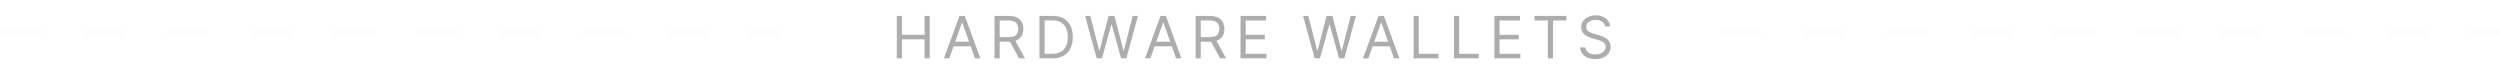 <svg width="600" height="19" viewBox="0 0 600 19" fill="none" xmlns="http://www.w3.org/2000/svg">
<path d="M0 8.06H187.16" stroke="#D7D7D7" stroke-opacity="0.04" stroke-width="2" stroke-dasharray="10 10"/>
<path d="M412.836 8.06L600 8.06" stroke="#D7D7D7" stroke-opacity="0.04" stroke-width="2" stroke-dasharray="10 10"/>
<path d="M215.233 14V3.818H216.466V8.352H221.895V3.818H223.128V14H221.895V9.446H216.466V14H215.233ZM227.834 14H226.541L230.28 3.818H231.553L235.291 14H233.999L230.956 5.429H230.876L227.834 14ZM228.311 10.023H233.521V11.117H228.311V10.023ZM238.697 14V3.818H242.138C242.933 3.818 243.586 3.954 244.096 4.226C244.607 4.494 244.985 4.864 245.23 5.335C245.475 5.805 245.598 6.34 245.598 6.94C245.598 7.54 245.475 8.072 245.23 8.536C244.985 9 244.608 9.365 244.101 9.63C243.594 9.892 242.946 10.023 242.157 10.023H239.373V8.909H242.118C242.661 8.909 243.099 8.83 243.43 8.67C243.765 8.511 244.007 8.286 244.156 7.994C244.308 7.699 244.385 7.348 244.385 6.94C244.385 6.533 244.308 6.176 244.156 5.871C244.004 5.567 243.76 5.331 243.425 5.165C243.09 4.996 242.648 4.912 242.098 4.912H239.93V14H238.697ZM243.49 9.426L245.995 14H244.564L242.098 9.426H243.49ZM252.614 14H249.472V3.818H252.754C253.741 3.818 254.586 4.022 255.289 4.43C255.992 4.834 256.53 5.416 256.905 6.175C257.279 6.93 257.467 7.835 257.467 8.889C257.467 9.95 257.278 10.863 256.9 11.629C256.522 12.391 255.972 12.977 255.249 13.389C254.527 13.796 253.648 14 252.614 14ZM250.705 12.906H252.535C253.377 12.906 254.074 12.744 254.628 12.419C255.181 12.094 255.594 11.632 255.866 11.032C256.137 10.432 256.273 9.718 256.273 8.889C256.273 8.067 256.139 7.36 255.871 6.766C255.602 6.17 255.201 5.712 254.668 5.394C254.134 5.073 253.469 4.912 252.674 4.912H250.705V12.906ZM263.204 14L260.42 3.818H261.673L263.801 12.111H263.9L266.068 3.818H267.46L269.627 12.111H269.727L271.855 3.818H273.108L270.324 14H269.051L266.804 5.886H266.724L264.477 14H263.204ZM276.088 14H274.796L278.534 3.818H279.807L283.546 14H282.253L279.211 5.429H279.131L276.088 14ZM276.566 10.023H281.776V11.117H276.566V10.023ZM286.952 14V3.818H290.392C291.188 3.818 291.841 3.954 292.351 4.226C292.861 4.494 293.239 4.864 293.484 5.335C293.73 5.805 293.852 6.34 293.852 6.94C293.852 7.54 293.73 8.072 293.484 8.536C293.239 9 292.863 9.365 292.356 9.63C291.849 9.892 291.201 10.023 290.412 10.023H287.628V8.909H290.372C290.916 8.909 291.353 8.83 291.685 8.67C292.019 8.511 292.261 8.286 292.411 7.994C292.563 7.699 292.639 7.348 292.639 6.94C292.639 6.533 292.563 6.176 292.411 5.871C292.258 5.567 292.015 5.331 291.68 5.165C291.345 4.996 290.903 4.912 290.352 4.912H288.185V14H286.952ZM291.744 9.426L294.25 14H292.818L290.352 9.426H291.744ZM297.727 14V3.818H303.872V4.912H298.96V8.352H303.554V9.446H298.96V12.906H303.951V14H297.727ZM315.521 14L312.737 3.818H313.99L316.118 12.111H316.217L318.385 3.818H319.777L321.944 12.111H322.044L324.172 3.818H325.424L322.64 14H321.368L319.12 5.886H319.041L316.794 14H315.521ZM328.405 14H327.113L330.851 3.818H332.124L335.863 14H334.57L331.527 5.429H331.448L328.405 14ZM328.883 10.023H334.093V11.117H328.883V10.023ZM339.269 14V3.818H340.502V12.906H345.234V14H339.269ZM348.964 14V3.818H350.197V12.906H354.929V14H348.964ZM358.659 14V3.818H364.803V4.912H359.892V8.352H364.485V9.446H359.892V12.906H364.883V14H358.659ZM368.289 4.912V3.818H375.925V4.912H372.724V14H371.491V4.912H368.289ZM385.216 6.364C385.157 5.86 384.915 5.469 384.491 5.19C384.066 4.912 383.546 4.773 382.929 4.773C382.479 4.773 382.084 4.846 381.746 4.991C381.411 5.137 381.15 5.338 380.961 5.593C380.775 5.848 380.682 6.138 380.682 6.463C380.682 6.735 380.747 6.969 380.876 7.164C381.009 7.356 381.178 7.517 381.383 7.646C381.589 7.772 381.804 7.877 382.03 7.96C382.255 8.039 382.462 8.104 382.651 8.153L383.685 8.432C383.95 8.501 384.245 8.598 384.57 8.72C384.898 8.843 385.211 9.01 385.51 9.222C385.811 9.431 386.06 9.7 386.255 10.028C386.451 10.356 386.549 10.758 386.549 11.236C386.549 11.786 386.405 12.283 386.116 12.727C385.831 13.171 385.414 13.524 384.863 13.786C384.317 14.048 383.652 14.179 382.87 14.179C382.141 14.179 381.509 14.061 380.976 13.826C380.445 13.591 380.028 13.262 379.723 12.842C379.421 12.421 379.25 11.932 379.211 11.375H380.483C380.517 11.759 380.646 12.078 380.871 12.329C381.1 12.578 381.388 12.764 381.736 12.886C382.088 13.006 382.465 13.065 382.87 13.065C383.34 13.065 383.763 12.989 384.138 12.837C384.512 12.681 384.809 12.465 385.027 12.19C385.246 11.912 385.356 11.587 385.356 11.216C385.356 10.878 385.261 10.603 385.072 10.391C384.883 10.178 384.635 10.006 384.326 9.874C384.018 9.741 383.685 9.625 383.327 9.526L382.074 9.168C381.279 8.939 380.649 8.612 380.185 8.188C379.721 7.764 379.489 7.209 379.489 6.523C379.489 5.953 379.643 5.455 379.951 5.031C380.263 4.604 380.681 4.272 381.204 4.037C381.731 3.798 382.32 3.679 382.969 3.679C383.625 3.679 384.209 3.797 384.719 4.032C385.23 4.264 385.634 4.582 385.932 4.987C386.234 5.391 386.393 5.85 386.41 6.364H385.216Z" fill="#ADADAD"/>
</svg>
